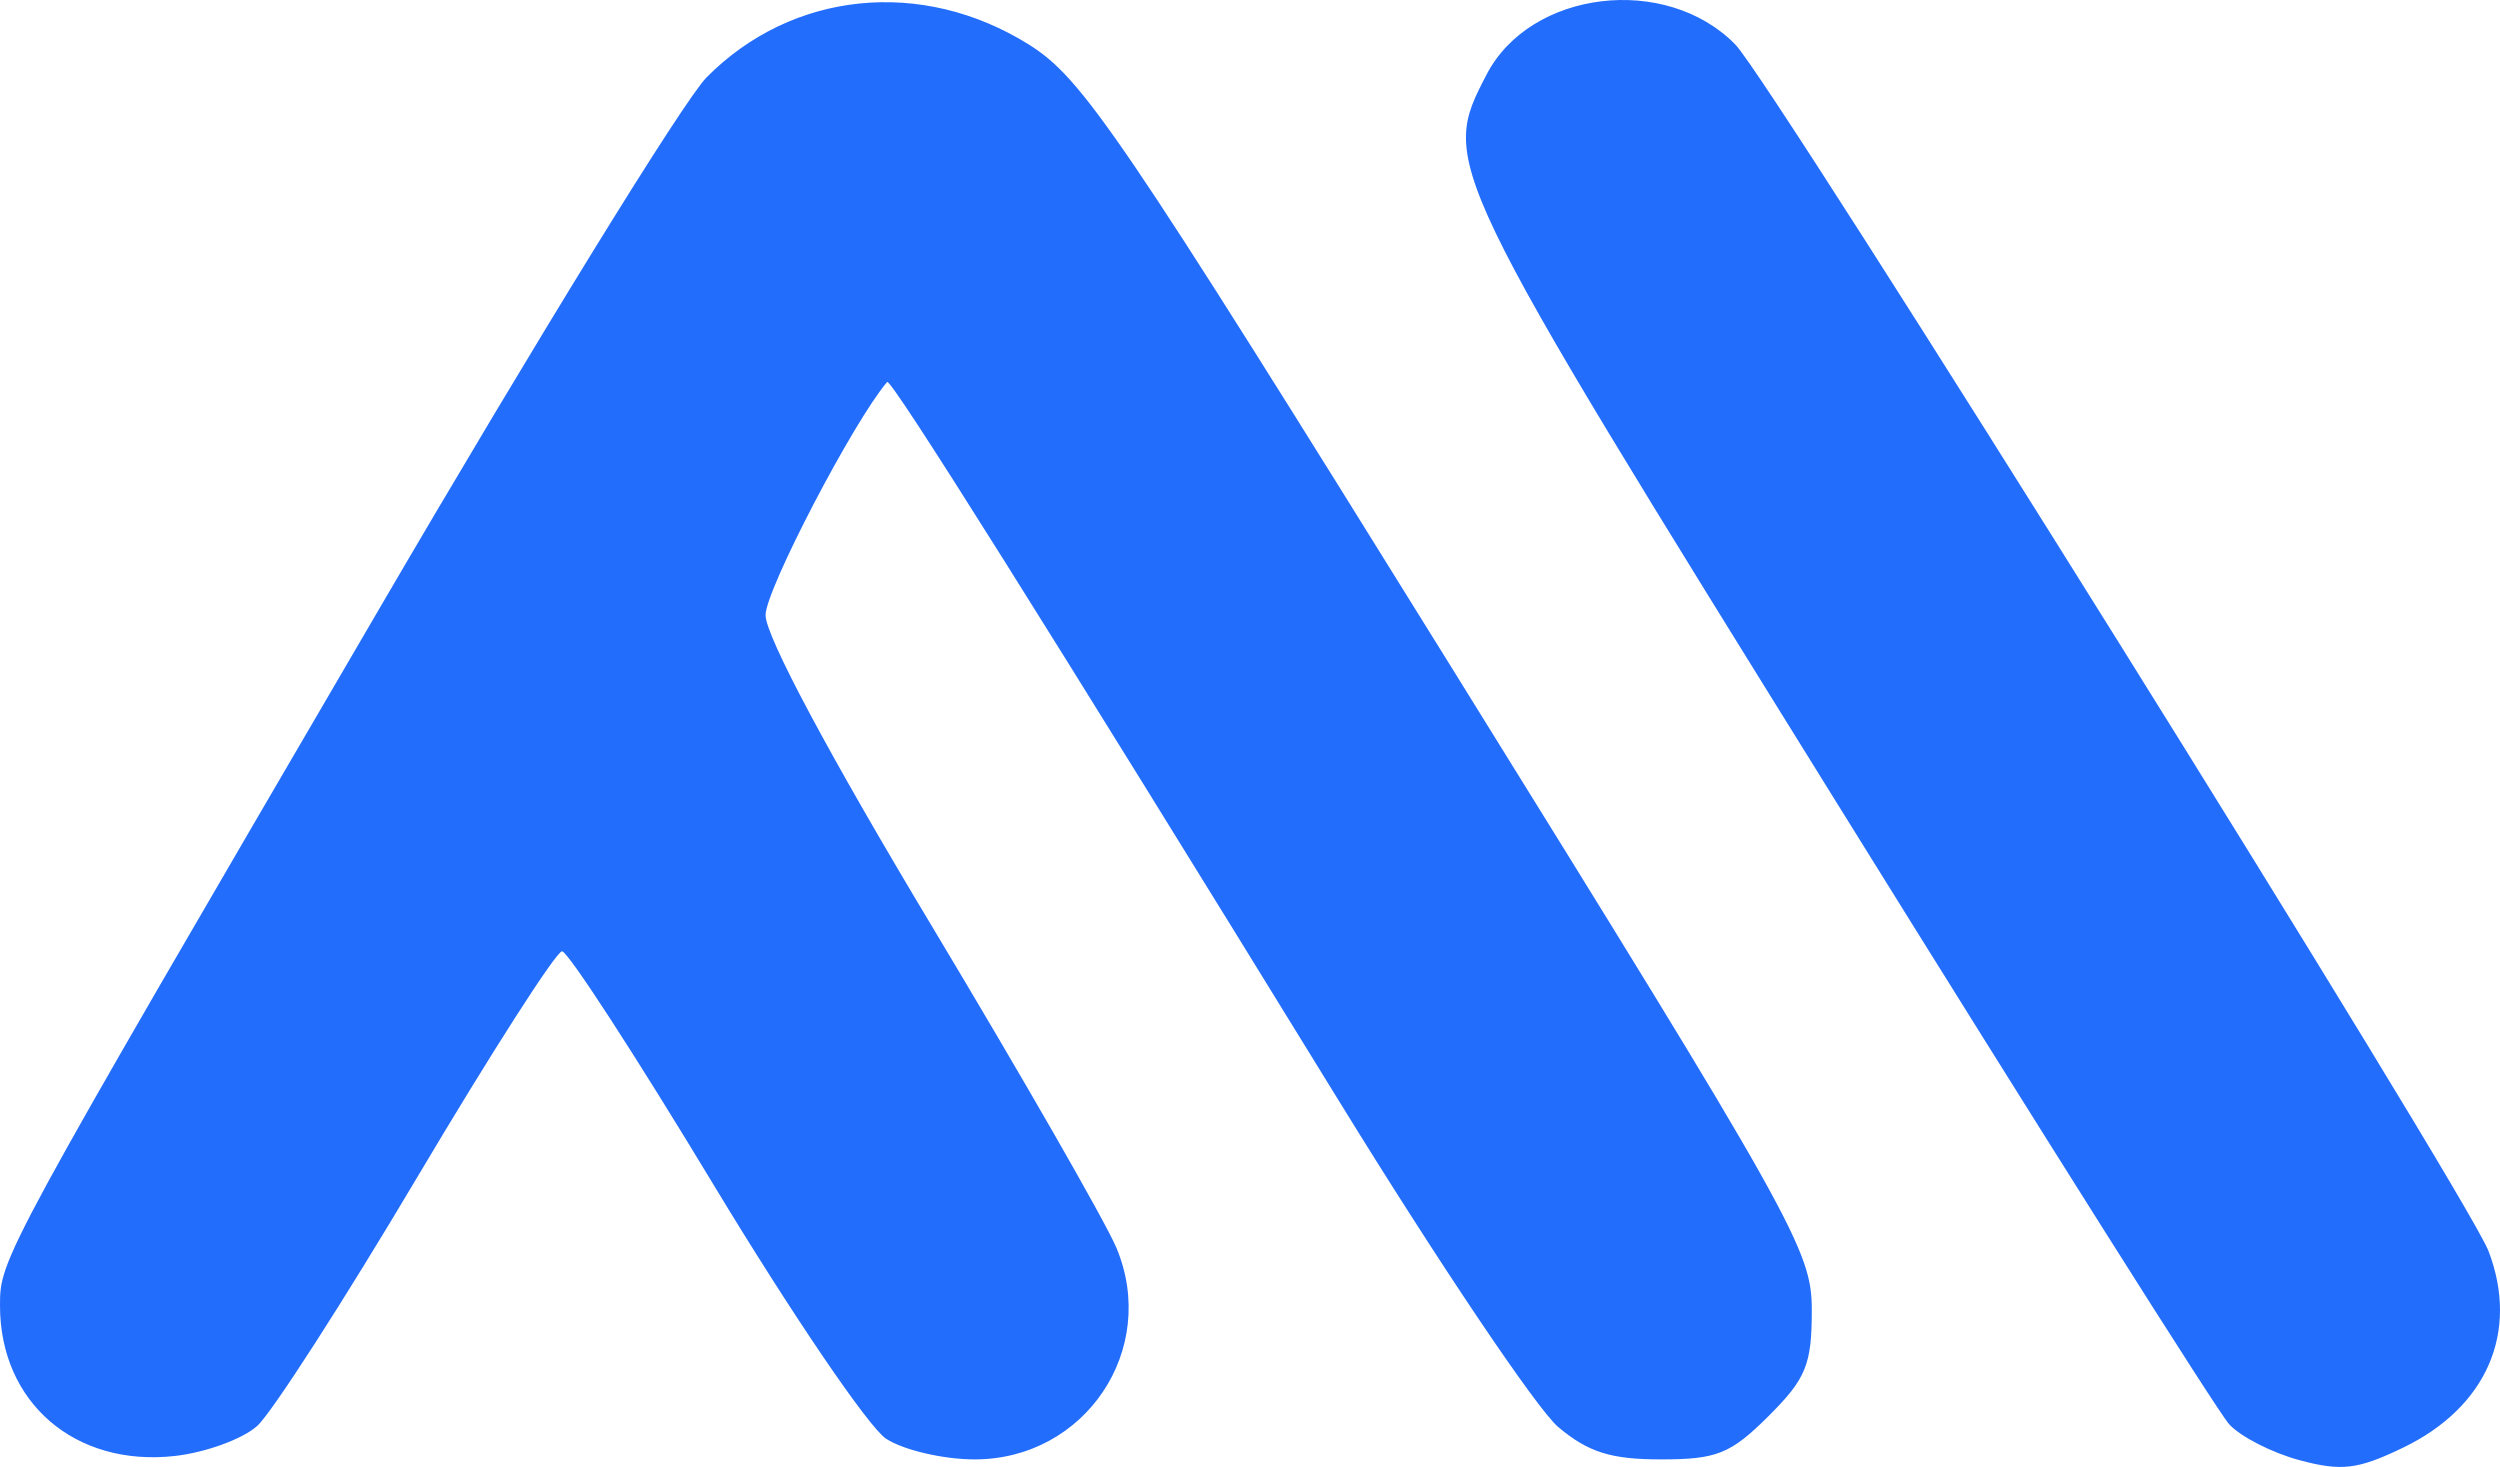 <svg width="121" height="71" viewBox="0 0 121 71" fill="none" xmlns="http://www.w3.org/2000/svg">
<path fill-rule="evenodd" clip-rule="evenodd" d="M49.782 2.147C52.392 3.775 54.144 6.355 70.164 32.158C86.922 59.149 87.691 60.52 87.691 63.421C87.691 66.051 87.412 66.732 85.591 68.545C83.761 70.367 83.094 70.635 80.39 70.635C77.968 70.635 76.878 70.292 75.422 69.072C74.395 68.212 69.605 61.088 64.777 53.24C50.381 29.841 43.116 18.281 42.938 18.488C41.312 20.387 37.053 28.552 37.053 29.772C37.053 30.785 40.13 36.543 45.063 44.76C49.468 52.099 53.506 59.134 54.035 60.395C56.096 65.308 52.527 70.635 47.173 70.635C45.659 70.635 43.73 70.185 42.887 69.635C42.044 69.085 38.286 63.552 34.535 57.339C30.785 51.126 27.486 46.043 27.203 46.043C26.92 46.043 23.772 50.954 20.208 56.956C16.645 62.957 13.152 68.385 12.447 69.017C11.743 69.649 9.95 70.302 8.464 70.469C3.637 71.011 0 67.884 0 63.193C0 60.909 0.026 60.861 18.369 29.443C25.97 16.424 33.095 4.858 34.203 3.739C38.338 -0.435 44.616 -1.076 49.782 2.147ZM83.987 2.152C85.799 4.003 119.41 57.846 120.447 60.558C121.942 64.474 120.356 68.117 116.307 70.068C114.117 71.124 113.333 71.219 111.297 70.673C109.969 70.317 108.436 69.533 107.889 68.931C107.342 68.329 98.825 54.841 88.961 38.957C69.707 7.949 69.702 7.937 71.952 3.606C74.073 -0.481 80.632 -1.272 83.987 2.152Z" fill="#236DFD"/>
</svg>

